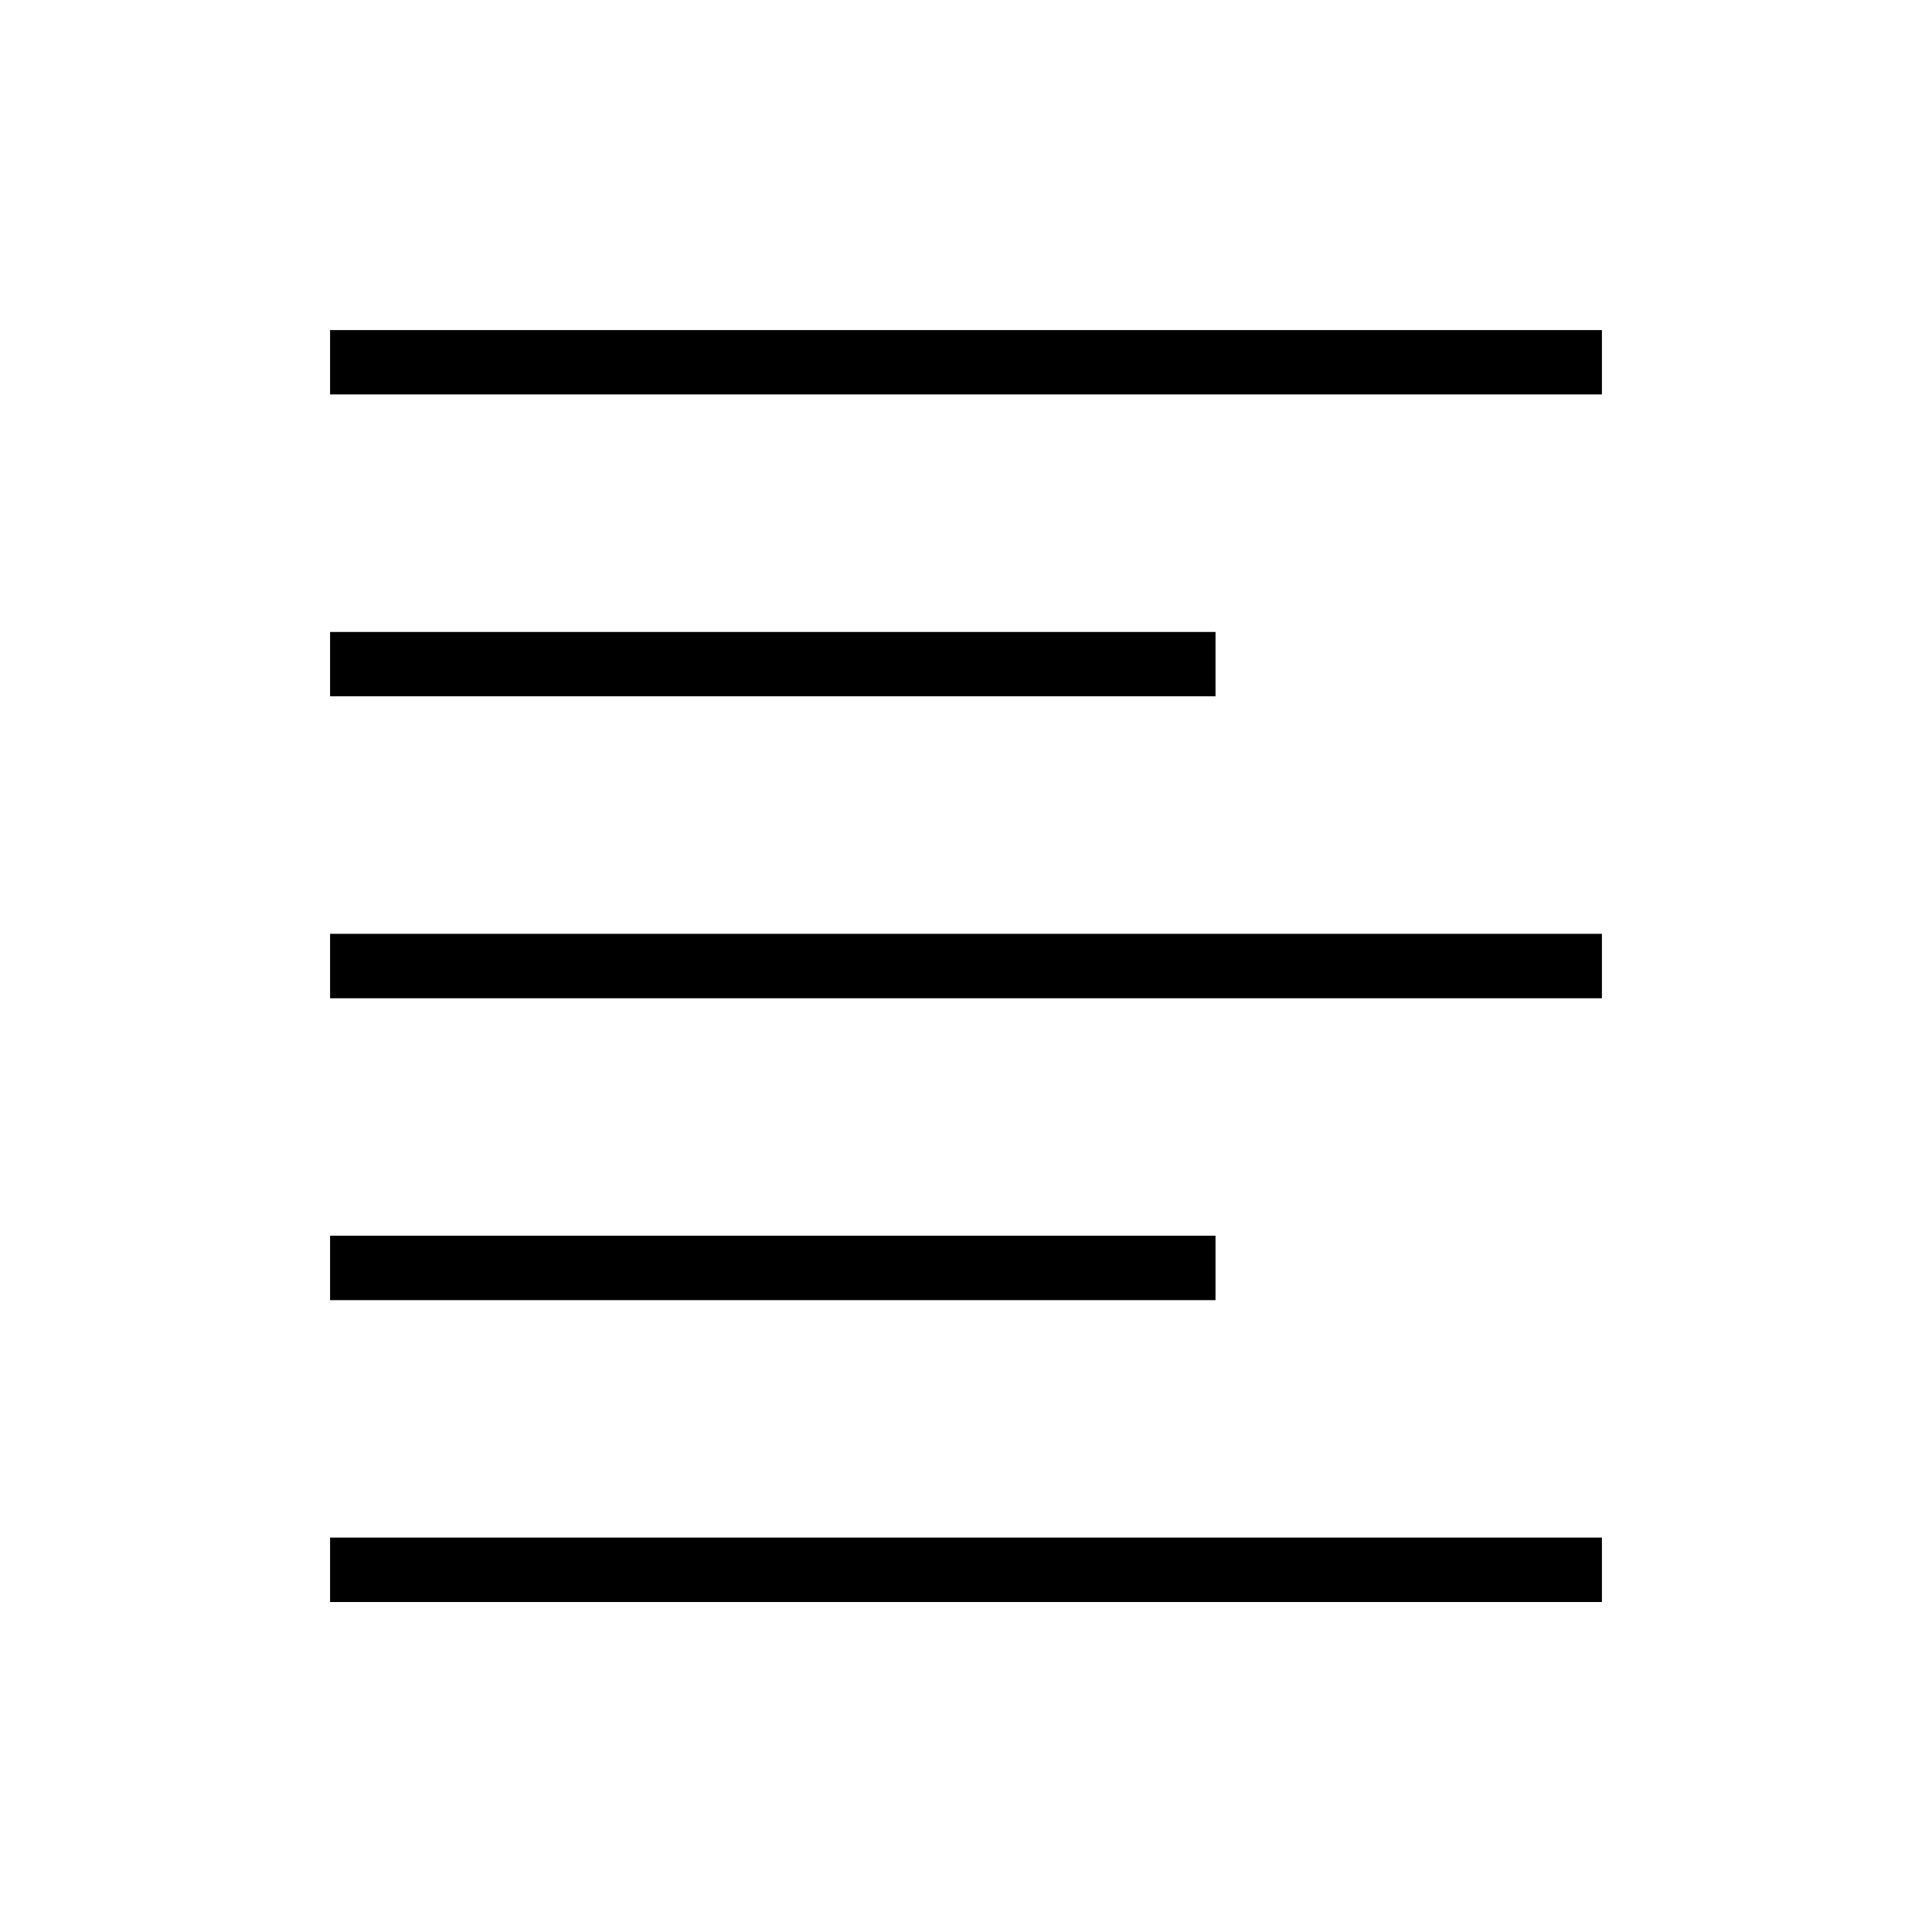 <svg width="20" height="20" viewBox="0 0 20 20" fill="none" xmlns="http://www.w3.org/2000/svg">
<path d="M3.417 16.584V15.917H16.583V16.584H3.417ZM3.417 13.459V12.792H12.583V13.459H3.417ZM3.417 10.334V9.667H16.583V10.334H3.417ZM3.417 7.208V6.542H12.583V7.208H3.417ZM3.417 4.083V3.417H16.583V4.083H3.417Z" fill="black"/>
</svg>
